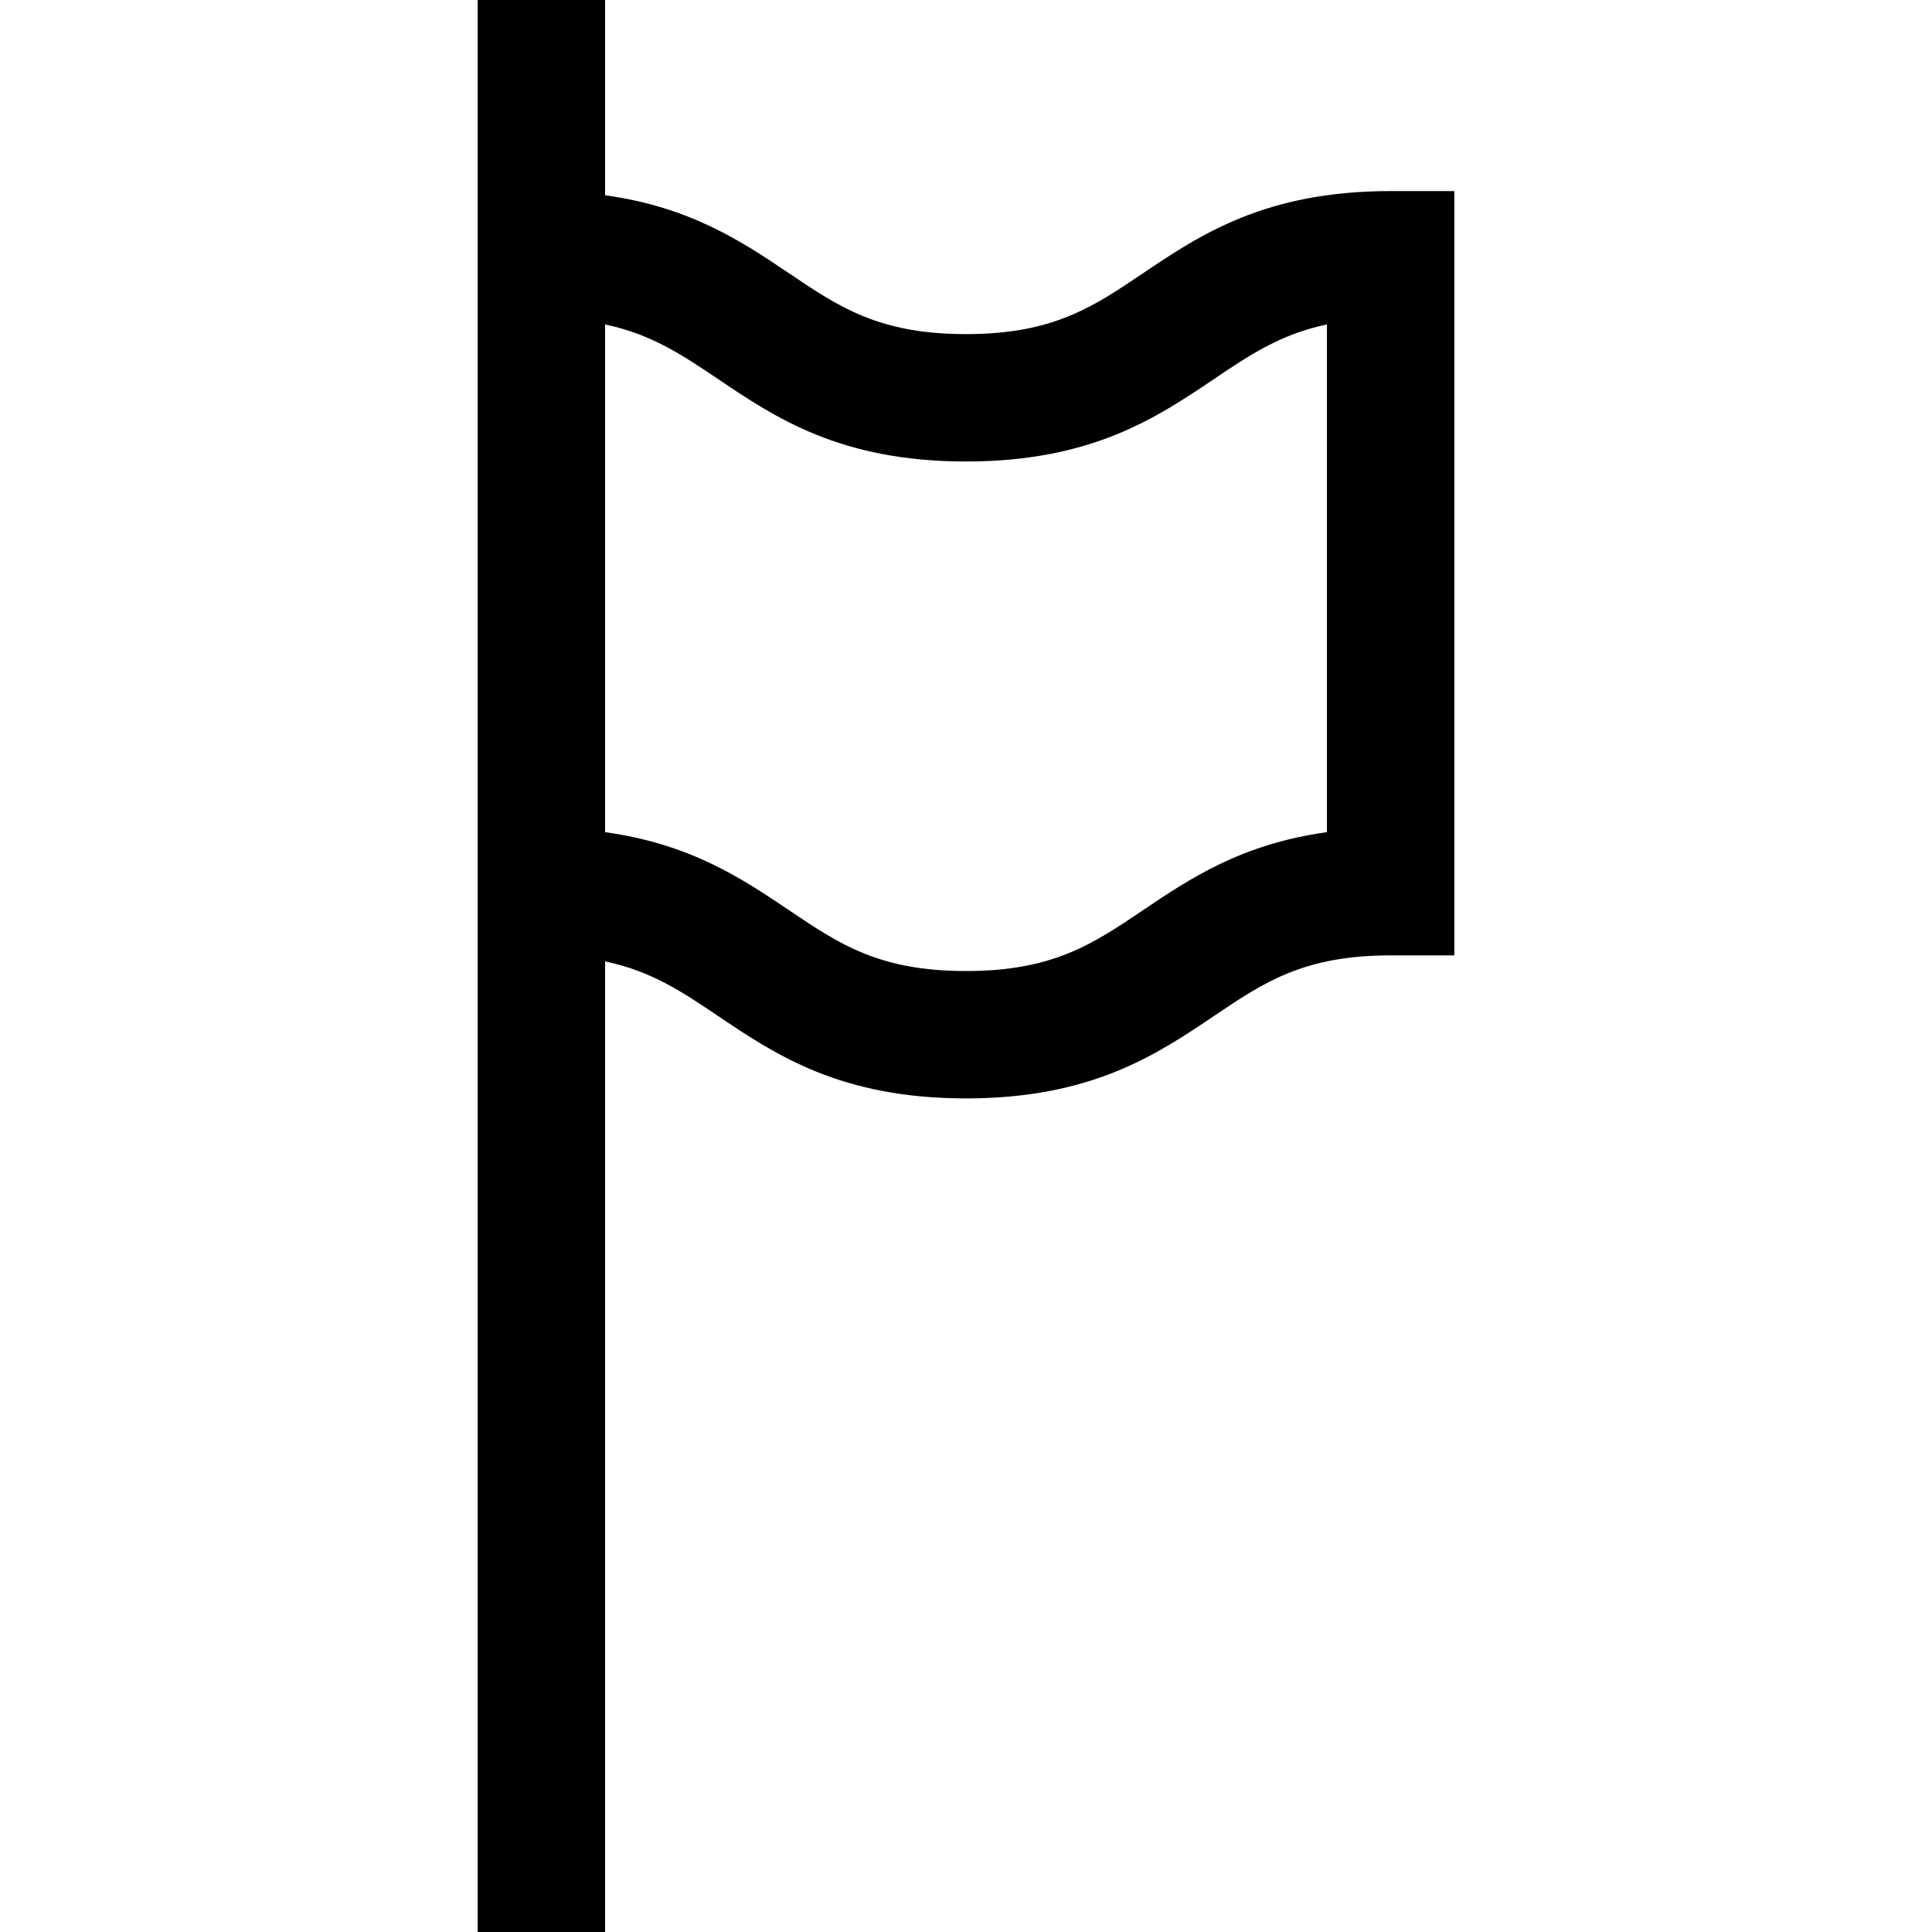 <?xml version="1.0" encoding="iso-8859-1"?>
<!-- Generator: Adobe Illustrator 19.0.0, SVG Export Plug-In . SVG Version: 6.00 Build 0)  -->
<svg version="1.1" id="Capa_1" xmlns="http://www.w3.org/2000/svg" xmlns:xlink="http://www.w3.org/1999/xlink" x="0px" y="0px"
	 viewBox="0 0 455 455" style="enable-background:new 0 0 455 455;" xml:space="preserve">
<g>
	<path d="M327.5,45c-29.581,0-44.881,10.308-58.38,19.402c-11.845,7.98-21.2,14.283-41.618,14.283
		c-20.419,0-29.775-6.303-41.62-14.283c-11.007-7.416-23.214-15.635-43.382-18.419V0h-30v455h30V226.414
		c10.92,2.294,18.132,7.15,26.62,12.869c13.499,9.095,28.8,19.402,58.382,19.402c29.581,0,44.881-10.308,58.38-19.402
		c11.845-7.98,21.2-14.283,41.618-14.283h15V45H327.5z M312.5,195.981c-20.169,2.782-32.373,11.005-43.38,18.421
		c-11.845,7.98-21.2,14.283-41.618,14.283c-20.419,0-29.775-6.303-41.62-14.283c-11.007-7.416-23.214-15.635-43.382-18.419V76.414
		c10.92,2.294,18.132,7.15,26.62,12.869c13.499,9.095,28.8,19.402,58.382,19.402c29.581,0,44.881-10.308,58.38-19.402
		c8.489-5.72,15.698-10.577,26.618-12.87V195.981z"/>
</g>
<g>
</g>
<g>
</g>
<g>
</g>
<g>
</g>
<g>
</g>
<g>
</g>
<g>
</g>
<g>
</g>
<g>
</g>
<g>
</g>
<g>
</g>
<g>
</g>
<g>
</g>
<g>
</g>
<g>
</g>
</svg>
